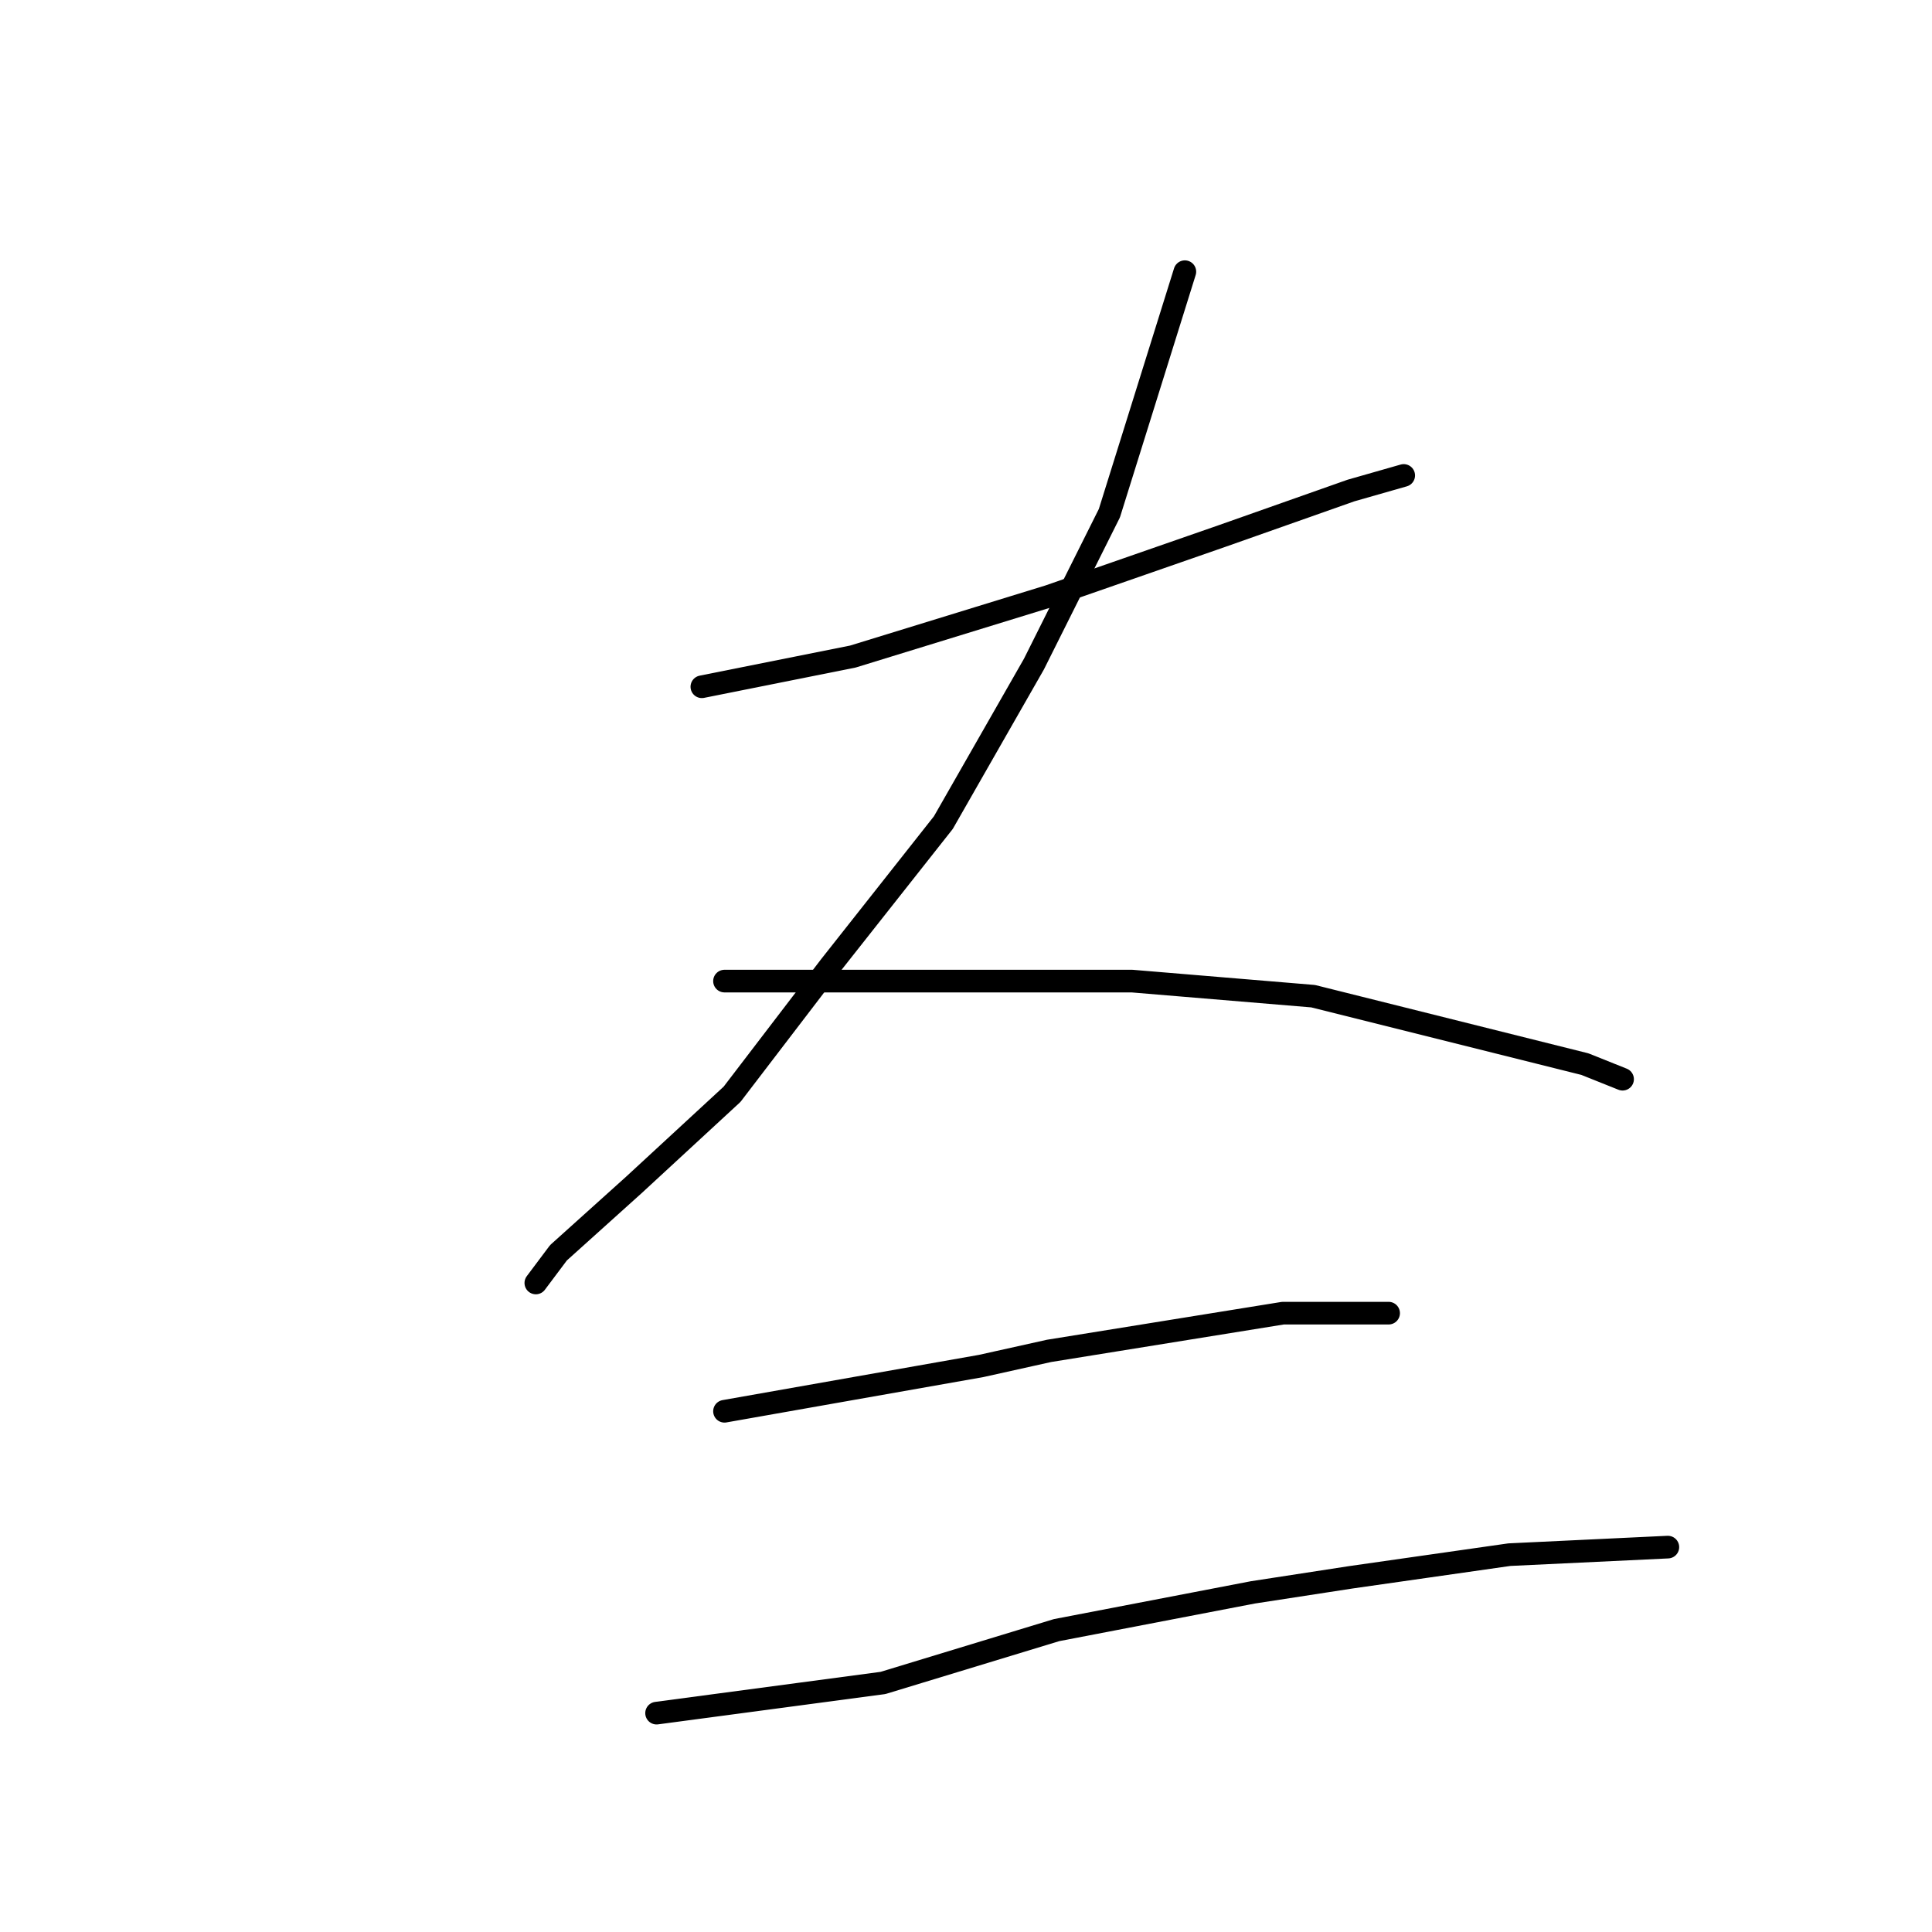 <?xml version="1.0" standalone="no"?>
    <svg width="256" height="256" xmlns="http://www.w3.org/2000/svg" version="1.1">
    <polyline stroke="black" stroke-width="3" stroke-linecap="round" fill="transparent" stroke-linejoin="round" points="93 91 103 89 113 87 139 79 162 71 179 65 186 63 186 63 " />
        <polyline stroke="black" stroke-width="3" stroke-linecap="round" fill="transparent" stroke-linejoin="round" points="157 36 152 52 147 68 137 88 125 109 110 128 97 145 84 157 74 166 71 170 71 170 " />
        <polyline stroke="black" stroke-width="3" stroke-linecap="round" fill="transparent" stroke-linejoin="round" points="96 130 103 130 110 130 127 130 150 130 174 132 194 137 210 141 215 143 215 143 " />
        <polyline stroke="black" stroke-width="3" stroke-linecap="round" fill="transparent" stroke-linejoin="round" points="96 187 113 184 130 181 139 179 170 174 178 174 184 174 184 174 " />
        <polyline stroke="black" stroke-width="3" stroke-linecap="round" fill="transparent" stroke-linejoin="round" points="87 227 102 225 117 223 140 216 166 211 179 209 200 206 221 205 221 205 " />
        </svg>